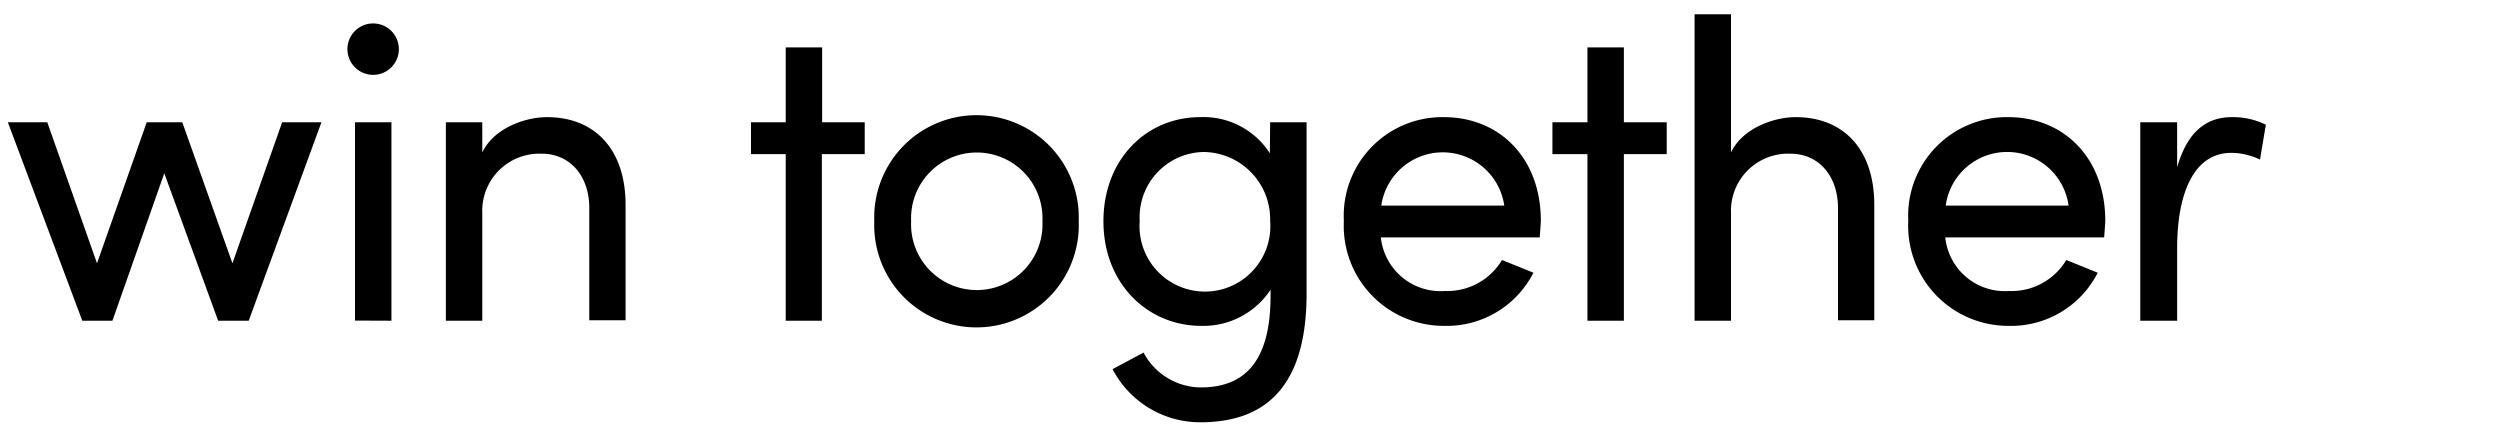 <svg xmlns="http://www.w3.org/2000/svg" viewBox="0 0 175 31">
  <path fill="#fff" d="M0 0h175v31H0z"/>
  <path d="M19.75 8.56h2.75l-5.09 13.89h-2.14L11.5 12.13 7.87 22.45H5.76L.55 8.56h2.76l3.48 9.87 3.48-9.87h2.49l3.51 9.87zM24.32 3.44a1.8 1.8 0 013.6 0 1.8 1.8 0 01-3.6 0zm.53 19V8.56h2.55v13.89zM43.79 14.42v8h-2.54v-7.85c0-2.32-1.41-3.81-3.31-3.81a4 4 0 00-4.18 4.16v7.53h-2.55V8.56h2.55v2.11c.81-1.7 3-2.47 4.53-2.47 3.4 0 5.53 2.32 5.5 6.22zM60.53 8.56v2.23h-3v11.66H55V10.79h-2.43V8.56H55V3.32h2.55v5.24zM61.2 15.49a7.16 7.16 0 1114.31 0 7.16 7.16 0 11-14.31 0zm11.77 0a4.6 4.6 0 10-9.19 0 4.6 4.6 0 109.19 0zM88.91 8.56h2.55v12c0 6.57-2.93 9-7.44 9a6.91 6.91 0 01-6.14-3.72l2.17-1.16a4.57 4.57 0 004 2.44c3 0 4.89-1.72 4.89-6.42v-.42a5.64 5.64 0 01-4.86 2.53c-3.74 0-6.84-2.95-6.84-7.32S80.28 8.2 84 8.2a5.52 5.52 0 014.89 2.53zm0 6.9a4.71 4.71 0 00-4.65-4.82 4.56 4.56 0 00-4.48 4.82 4.58 4.58 0 109.13 0zM107.78 16.62H96.66a4.2 4.2 0 004.48 3.75 4.46 4.46 0 004-2.17l2.2.89a6.81 6.81 0 01-6.27 3.72 7 7 0 01-7-7.35 6.9 6.9 0 017-7.26c3.9 0 6.79 2.86 6.79 7.26-.02.39-.05.77-.08 1.16zm-2.48-2.23a4.35 4.35 0 00-8.61 0zM116.67 8.56v2.23h-3v11.66h-2.55V10.79h-2.45V8.56h2.45V3.32h2.55v5.24zM131.2 14.42v8h-2.54v-7.85c0-2.32-1.41-3.81-3.31-3.81a4 4 0 00-4.18 4.16v7.53h-2.55V1h2.55v9.67c.81-1.7 3-2.47 4.53-2.47 3.4 0 5.53 2.32 5.5 6.22zM147.29 16.62h-11.12a4.19 4.19 0 004.47 3.75 4.46 4.46 0 004-2.17l2.2.89a6.8 6.8 0 01-6.26 3.72 7 7 0 01-7-7.35 6.9 6.9 0 017-7.26c3.89 0 6.79 2.86 6.79 7.26-.02.39-.05.77-.08 1.16zm-2.49-2.23a4.34 4.34 0 00-8.6 0zM158.61 8.73l-.41 2.44a4.74 4.74 0 00-2-.47c-2.72 0-3.8 3-3.8 6.66v5.09h-2.58V8.56h2.58v3.15c.7-2.44 2-3.51 3.83-3.51a5.18 5.18 0 012.38.53z"/>
</svg>

